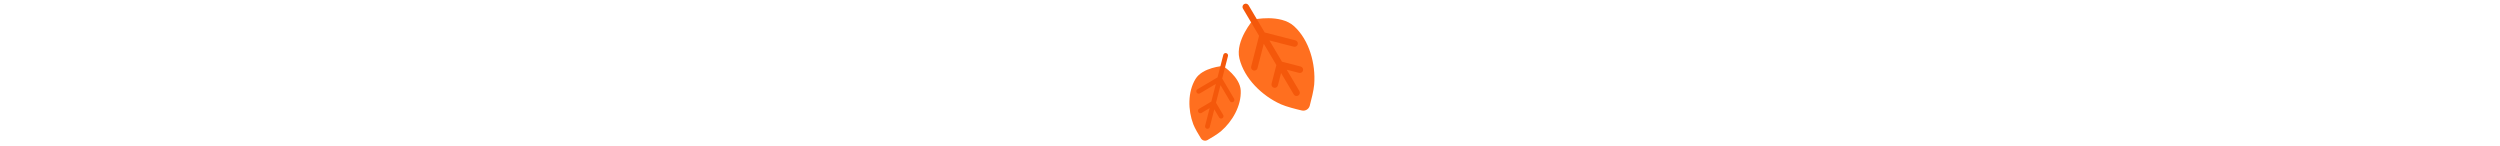 <svg height="30" enable-background="new 0 0 512 512" viewBox="0 0 512 512" xmlns="http://www.w3.org/2000/svg"><path d="m65.626 275.915c24.73-40.567 95.993-45.316 95.993-45.316v.001s59.854 38.435 61.967 85.899c2.376 53.333-29.429 108.345-69.039 142.152 6.61-5.615 18.958-16.081-.312.293-4.655 3.934-3.429 2.886-.512.407-11.274 9.489-32.144 22.034-46.151 30.076-7.985 4.585-18.175 2.029-23.042-5.787-8.621-13.846-21.22-35.069-26.552-48.888 1.361 3.578 1.93 5.087-.253-.604-8.99-23.635-3.217-8.513-.132-.407-18.408-48.714-19.756-112.242 8.033-157.826zm297.505 88.144c-10.768-4.832-30.875-13.827.519.265 7.576 3.376 5.577 2.471.824.338 18.428 8.167 50.973 16.465 72.592 21.493 12.204 2.838 24.468-4.508 27.74-16.603 5.74-21.217 13.751-53.369 15.468-73.349-.422 5.192-.593 7.38.101-.885 2.786-34.299.975-12.346.018-.582 5.583-70.645-16.747-154.184-70.353-203.218-47.705-43.639-142.283-23.028-142.283-23.028l-.001-.001s-64.003 73.142-48.764 135.975c17.124 70.6 79.551 130.434 144.139 159.595z" fill="#ff6f1f"/><path d="m197.335 356.174c-1.342.793-2.815 1.171-4.269 1.171-2.874 0-5.673-1.475-7.241-4.128l-32.904-55.658-15.782 61.568 25.186 42.602c2.362 3.995 1.038 9.148-2.957 11.51-1.342.793-2.815 1.171-4.269 1.171-2.874 0-5.673-1.475-7.241-4.128l-16.624-28.119-15.836 61.78c-.973 3.795-4.388 6.318-8.134 6.318-.69 0-1.393-.086-2.092-.266-4.496-1.152-7.206-5.73-6.053-10.227l15.856-61.858-28.205 16.676c-1.342.793-2.815 1.171-4.269 1.171-2.874 0-5.673-1.475-7.241-4.128-2.362-3.995-1.038-9.147 2.957-11.51l42.657-25.218 15.764-61.499-55.627 32.885c-1.342.793-2.815 1.171-4.269 1.171-2.874 0-5.673-1.475-7.241-4.128-2.362-3.995-1.038-9.148 2.957-11.51l70.078-41.428 20.175-78.707c1.153-4.495 5.732-7.203 10.226-6.053 4.496 1.152 7.206 5.73 6.053 10.226l-20.165 78.666 41.466 70.141c2.363 3.994 1.039 9.147-2.956 11.509zm235.77-123.697-65.229-16.759-44.058-74.429 85.219 21.895c.955.245 1.912.362 2.854.362 5.095 0 9.741-3.43 11.067-8.592 1.571-6.116-2.113-12.349-8.229-13.92l-107.394-27.592-56.292-95.098c-3.217-5.434-10.231-7.233-15.665-4.015-5.435 3.217-7.232 10.23-4.015 15.665l56.322 95.149-27.567 107.296c-1.571 6.117 2.113 12.349 8.229 13.921.955.245 1.912.362 2.854.362 5.095 0 9.741-3.43 11.067-8.592l21.883-85.171 44.009 74.347-16.781 65.313c-1.571 6.116 2.113 12.349 8.229 13.921.955.245 1.912.362 2.854.362 5.095 0 9.741-3.43 11.067-8.592l11.096-43.188 44.266 74.781c2.135 3.607 5.942 5.612 9.851 5.612 1.98 0 3.986-.515 5.813-1.597 5.435-3.217 7.232-10.23 4.016-15.664l-44.21-74.687 43.054 11.062c.955.245 1.912.362 2.854.362 5.095 0 9.741-3.43 11.067-8.592 1.57-6.118-2.114-12.35-8.231-13.922z" fill="#f4580b"/></svg>
